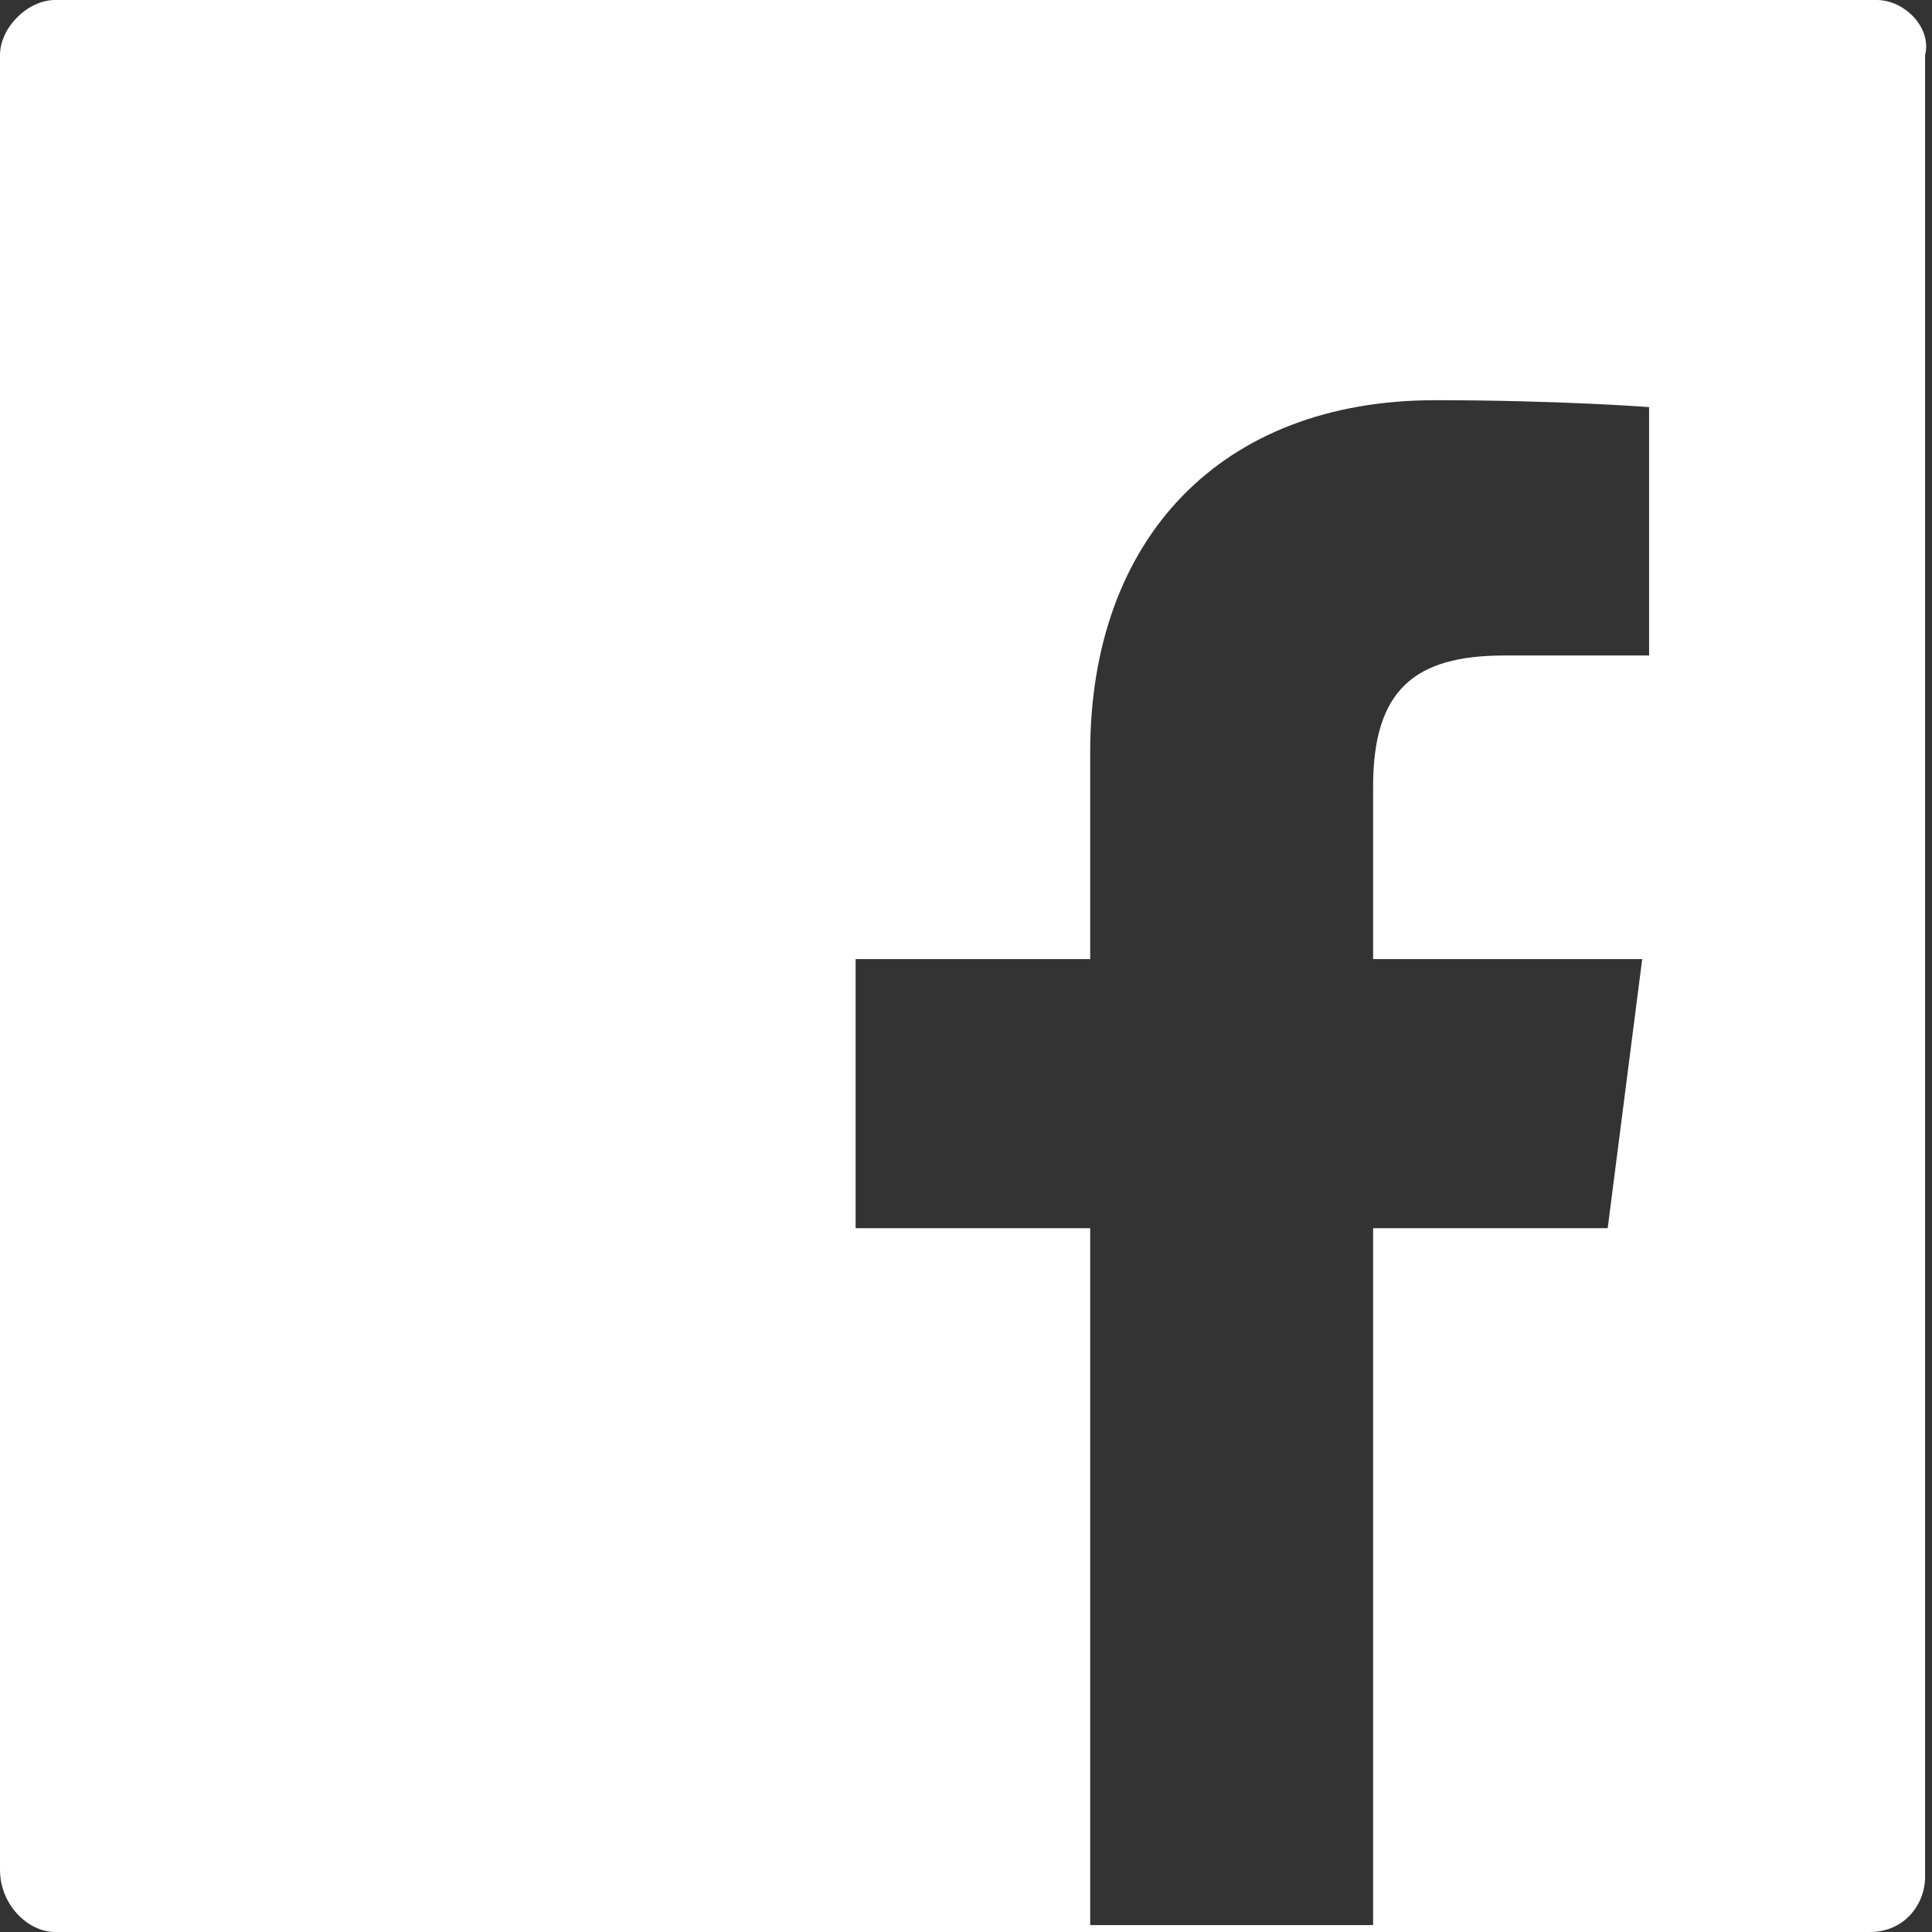 <?xml version="1.0" encoding="utf-8"?>
<!-- Generator: Adobe Illustrator 20.1.0, SVG Export Plug-In . SVG Version: 6.00 Build 0)  -->
<svg version="1.1" id="Layer_1" xmlns="http://www.w3.org/2000/svg" xmlns:xlink="http://www.w3.org/1999/xlink" x="0px" y="0px"
	 viewBox="0 0 28 28" style="enable-background:new 0 0 28 28;" xml:space="preserve">
<rect x="0" y="0" width="28" height="28" fill="#333333" stroke="none"/>
<style type="text/css">
	.st0{fill:#FFFFFF;}
</style>
<g id="layer1_2_" transform="translate(-39.5,287.138)">
</g>
<path class="st0" d="M27.2,0H0.8C0.4,0,0,0.4,0,0.8v26.3C0,27.6,0.4,28,0.8,28h26.3c0.5,0,0.8-0.4,0.8-0.8V0.8C28,0.4,27.6,0,27.2,0
	z M23.9,9.5h-2.1c-1.3,0-1.9,0.5-1.9,1.9v2.5h3.9l-0.5,3.9h-3.4v10.1h-4.1V17.8h-3.4v-3.9h3.4v-3c0-3.1,1.9-5.1,5-5.1
	c1.8,0,3.1,0.1,3.1,0.1V9.5z"/>
</svg>
